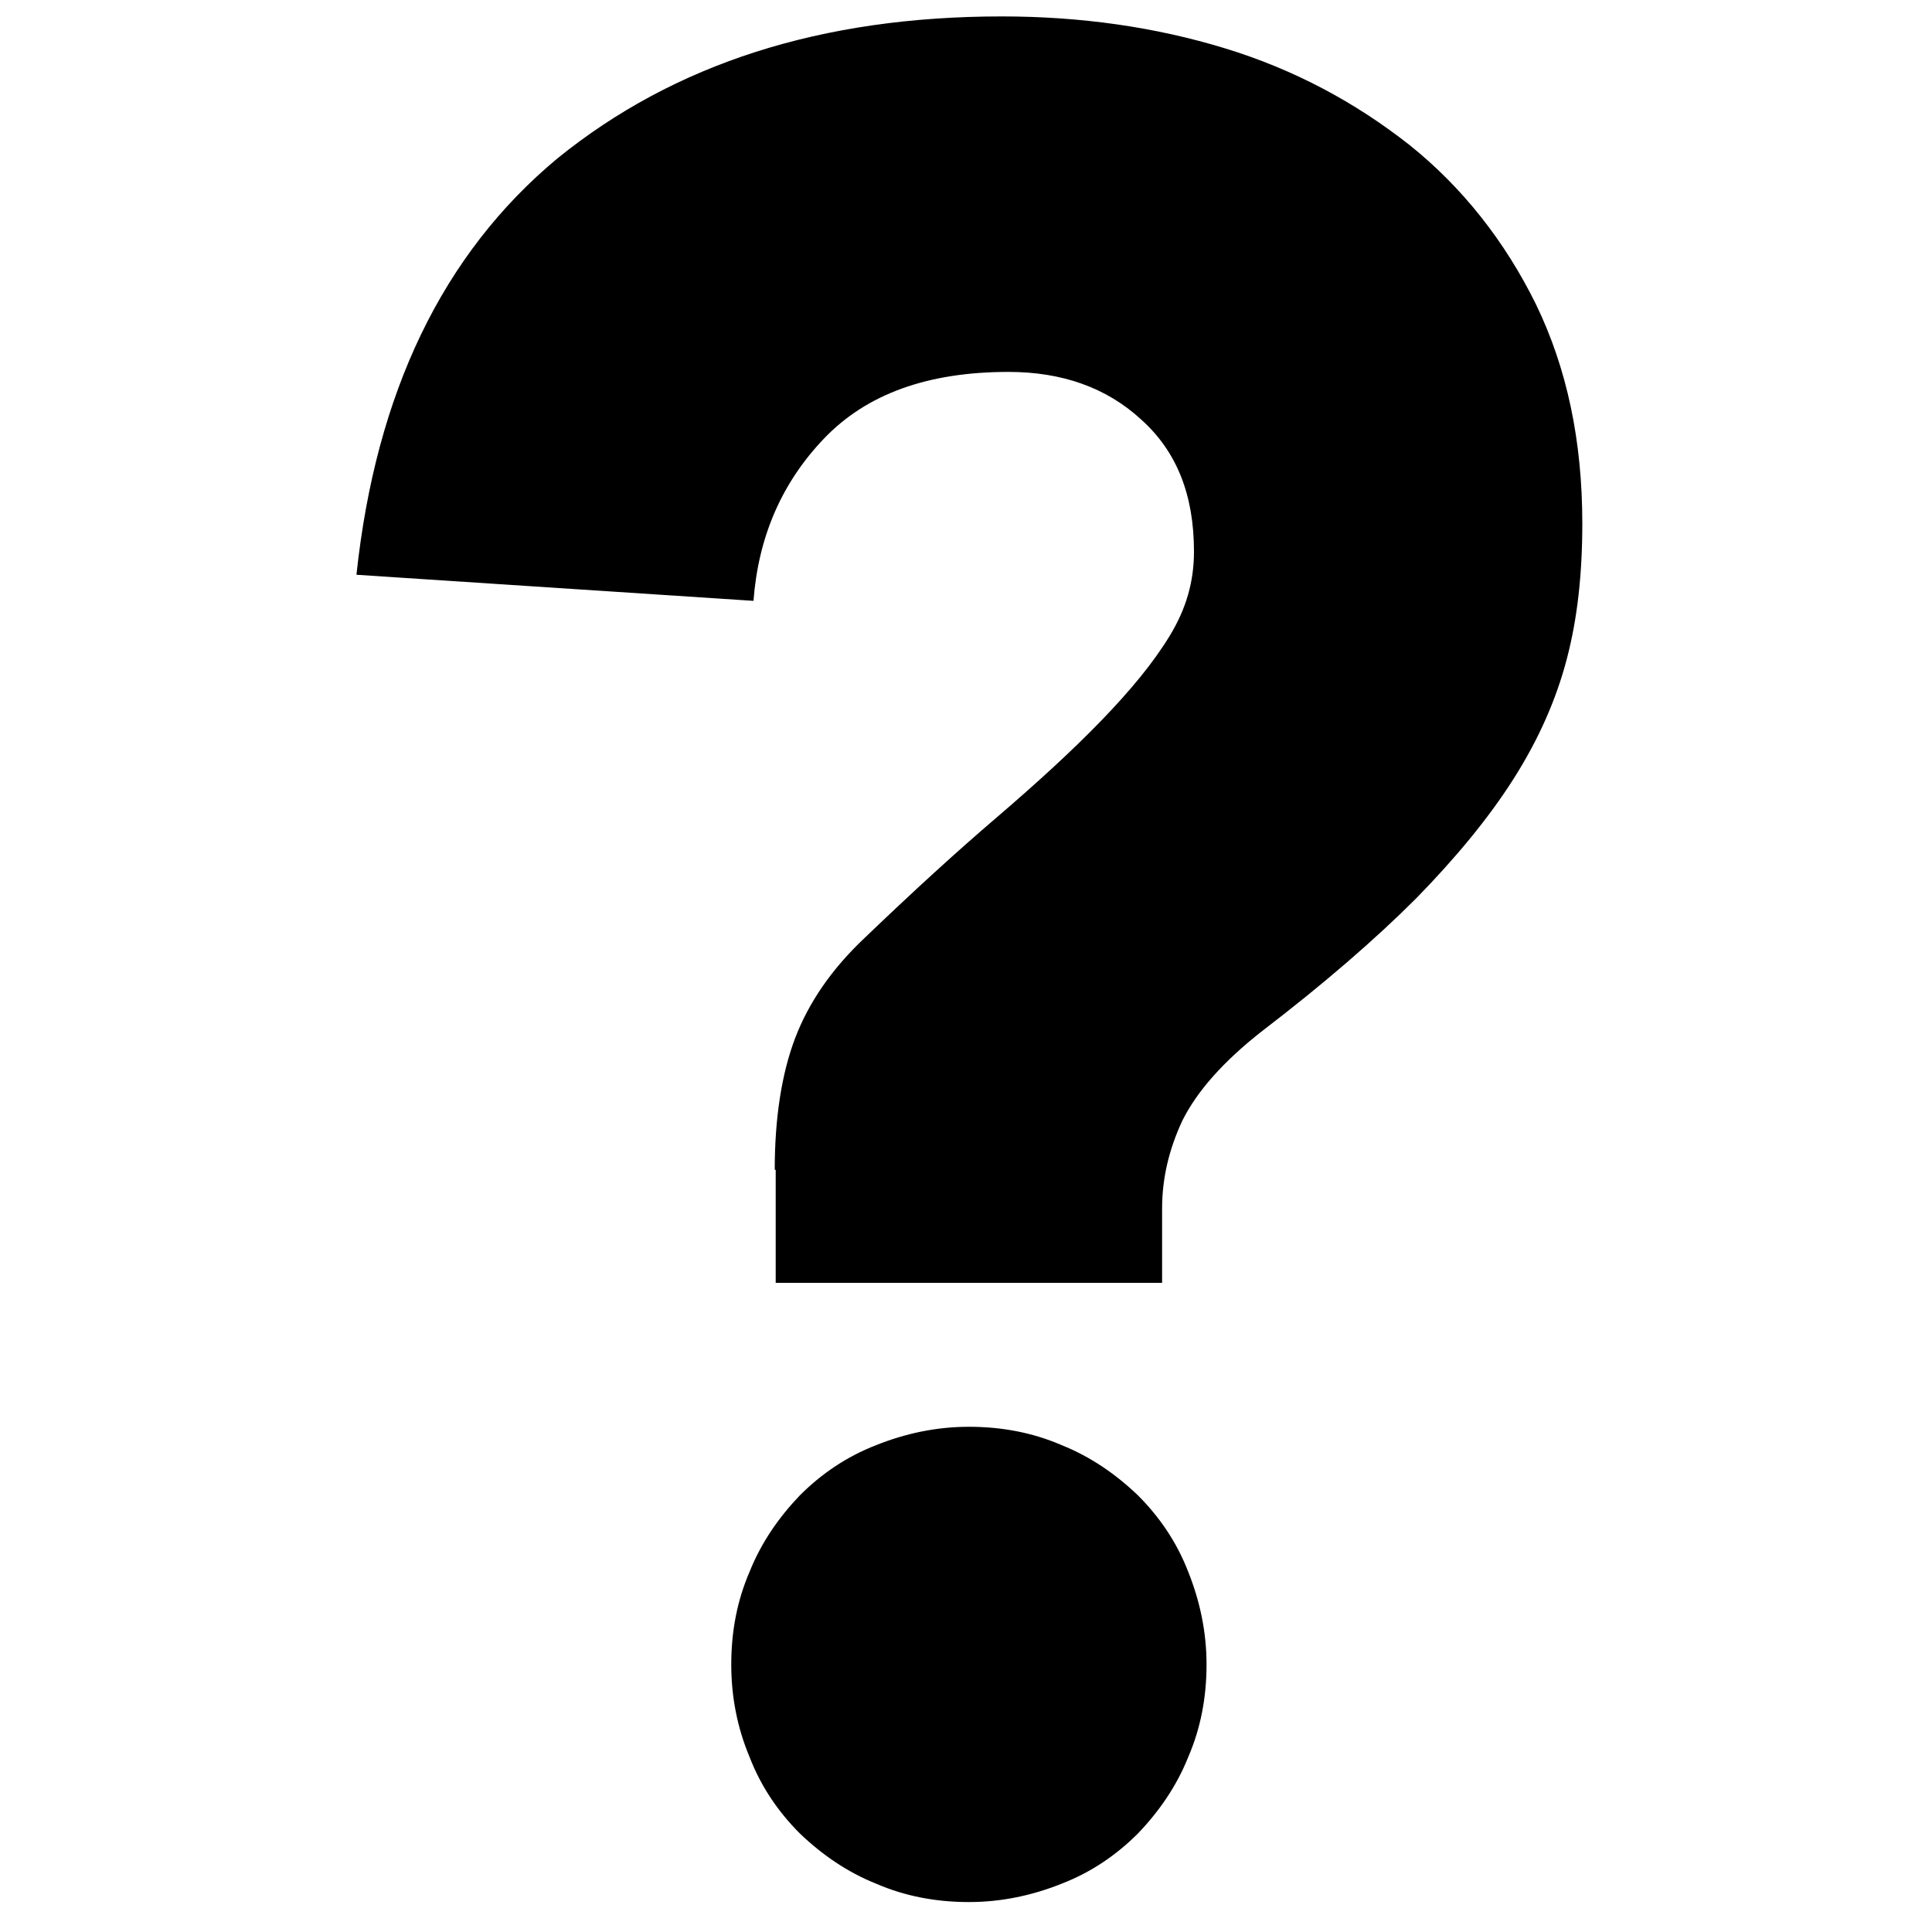 <svg version="1.1" xmlns="http://www.w3.org/2000/svg" xmlns:xlink="http://www.w3.org/1999/xlink" x="0px" y="0px" viewBox="0 0 200 200" enable-background="new 0 0 200 200" xml:space="preserve">
	<g id="background" display="none"><rect display="inline" width="200" height="200"/></g>
	<g id="header_help" class="header-icon">
		<g>
			<path d="M80.2,121.1c0-5.3,0.7-9.9,2.1-13.6c1.4-3.7,3.8-7.2,7.2-10.4c5-4.8,9.6-9,13.7-12.5c4.2-3.6,7.8-6.9,10.8-10
				c3-3.1,5.4-6,7.1-8.8c1.7-2.8,2.5-5.6,2.5-8.7c0-5.9-1.8-10.4-5.5-13.7c-3.6-3.3-8.2-4.9-13.7-4.9c-8.4,0-14.7,2.3-19.1,6.9
				c-4.4,4.6-6.8,10.2-7.3,16.8l-41.1-2.7c2-18.8,8.9-33.2,20.8-43.1C69.8,6.6,85,1.7,103.7,1.7c8.2,0,15.9,1.1,23.1,3.3
				c7.2,2.2,13.5,5.6,19.1,10c5.5,4.4,9.9,10,13.1,16.5c3.2,6.6,4.8,14.1,4.8,22.7c0,5.2-0.5,9.8-1.6,14c-1.1,4.2-2.9,8.3-5.5,12.4
				c-2.6,4.1-6,8.2-10.1,12.4c-4.2,4.2-9.5,8.8-15.9,13.7c-4.1,3.2-6.8,6.3-8.3,9.3c-1.4,3-2.1,6-2.1,9.1v7.7h-40V121.1z M75.7,172.3
				c0-3.4,0.6-6.6,1.9-9.6c1.2-3,3-5.6,5.2-7.9c2.2-2.2,4.8-4,7.9-5.2c3-1.2,6.2-1.9,9.6-1.9c3.4,0,6.6,0.6,9.6,1.9
				c3,1.2,5.6,3,7.9,5.2c2.2,2.2,4,4.8,5.2,7.9c1.2,3,1.9,6.2,1.9,9.6c0,3.4-0.6,6.6-1.9,9.6c-1.2,3-3,5.6-5.2,7.9
				c-2.2,2.2-4.8,4-7.9,5.2c-3,1.2-6.2,1.9-9.6,1.9c-3.4,0-6.6-0.6-9.6-1.9c-3-1.2-5.6-3-7.9-5.2c-2.2-2.2-4-4.8-5.2-7.9
				C76.3,178.8,75.7,175.6,75.7,172.3z"/>
		</g>
	</g>
</svg>